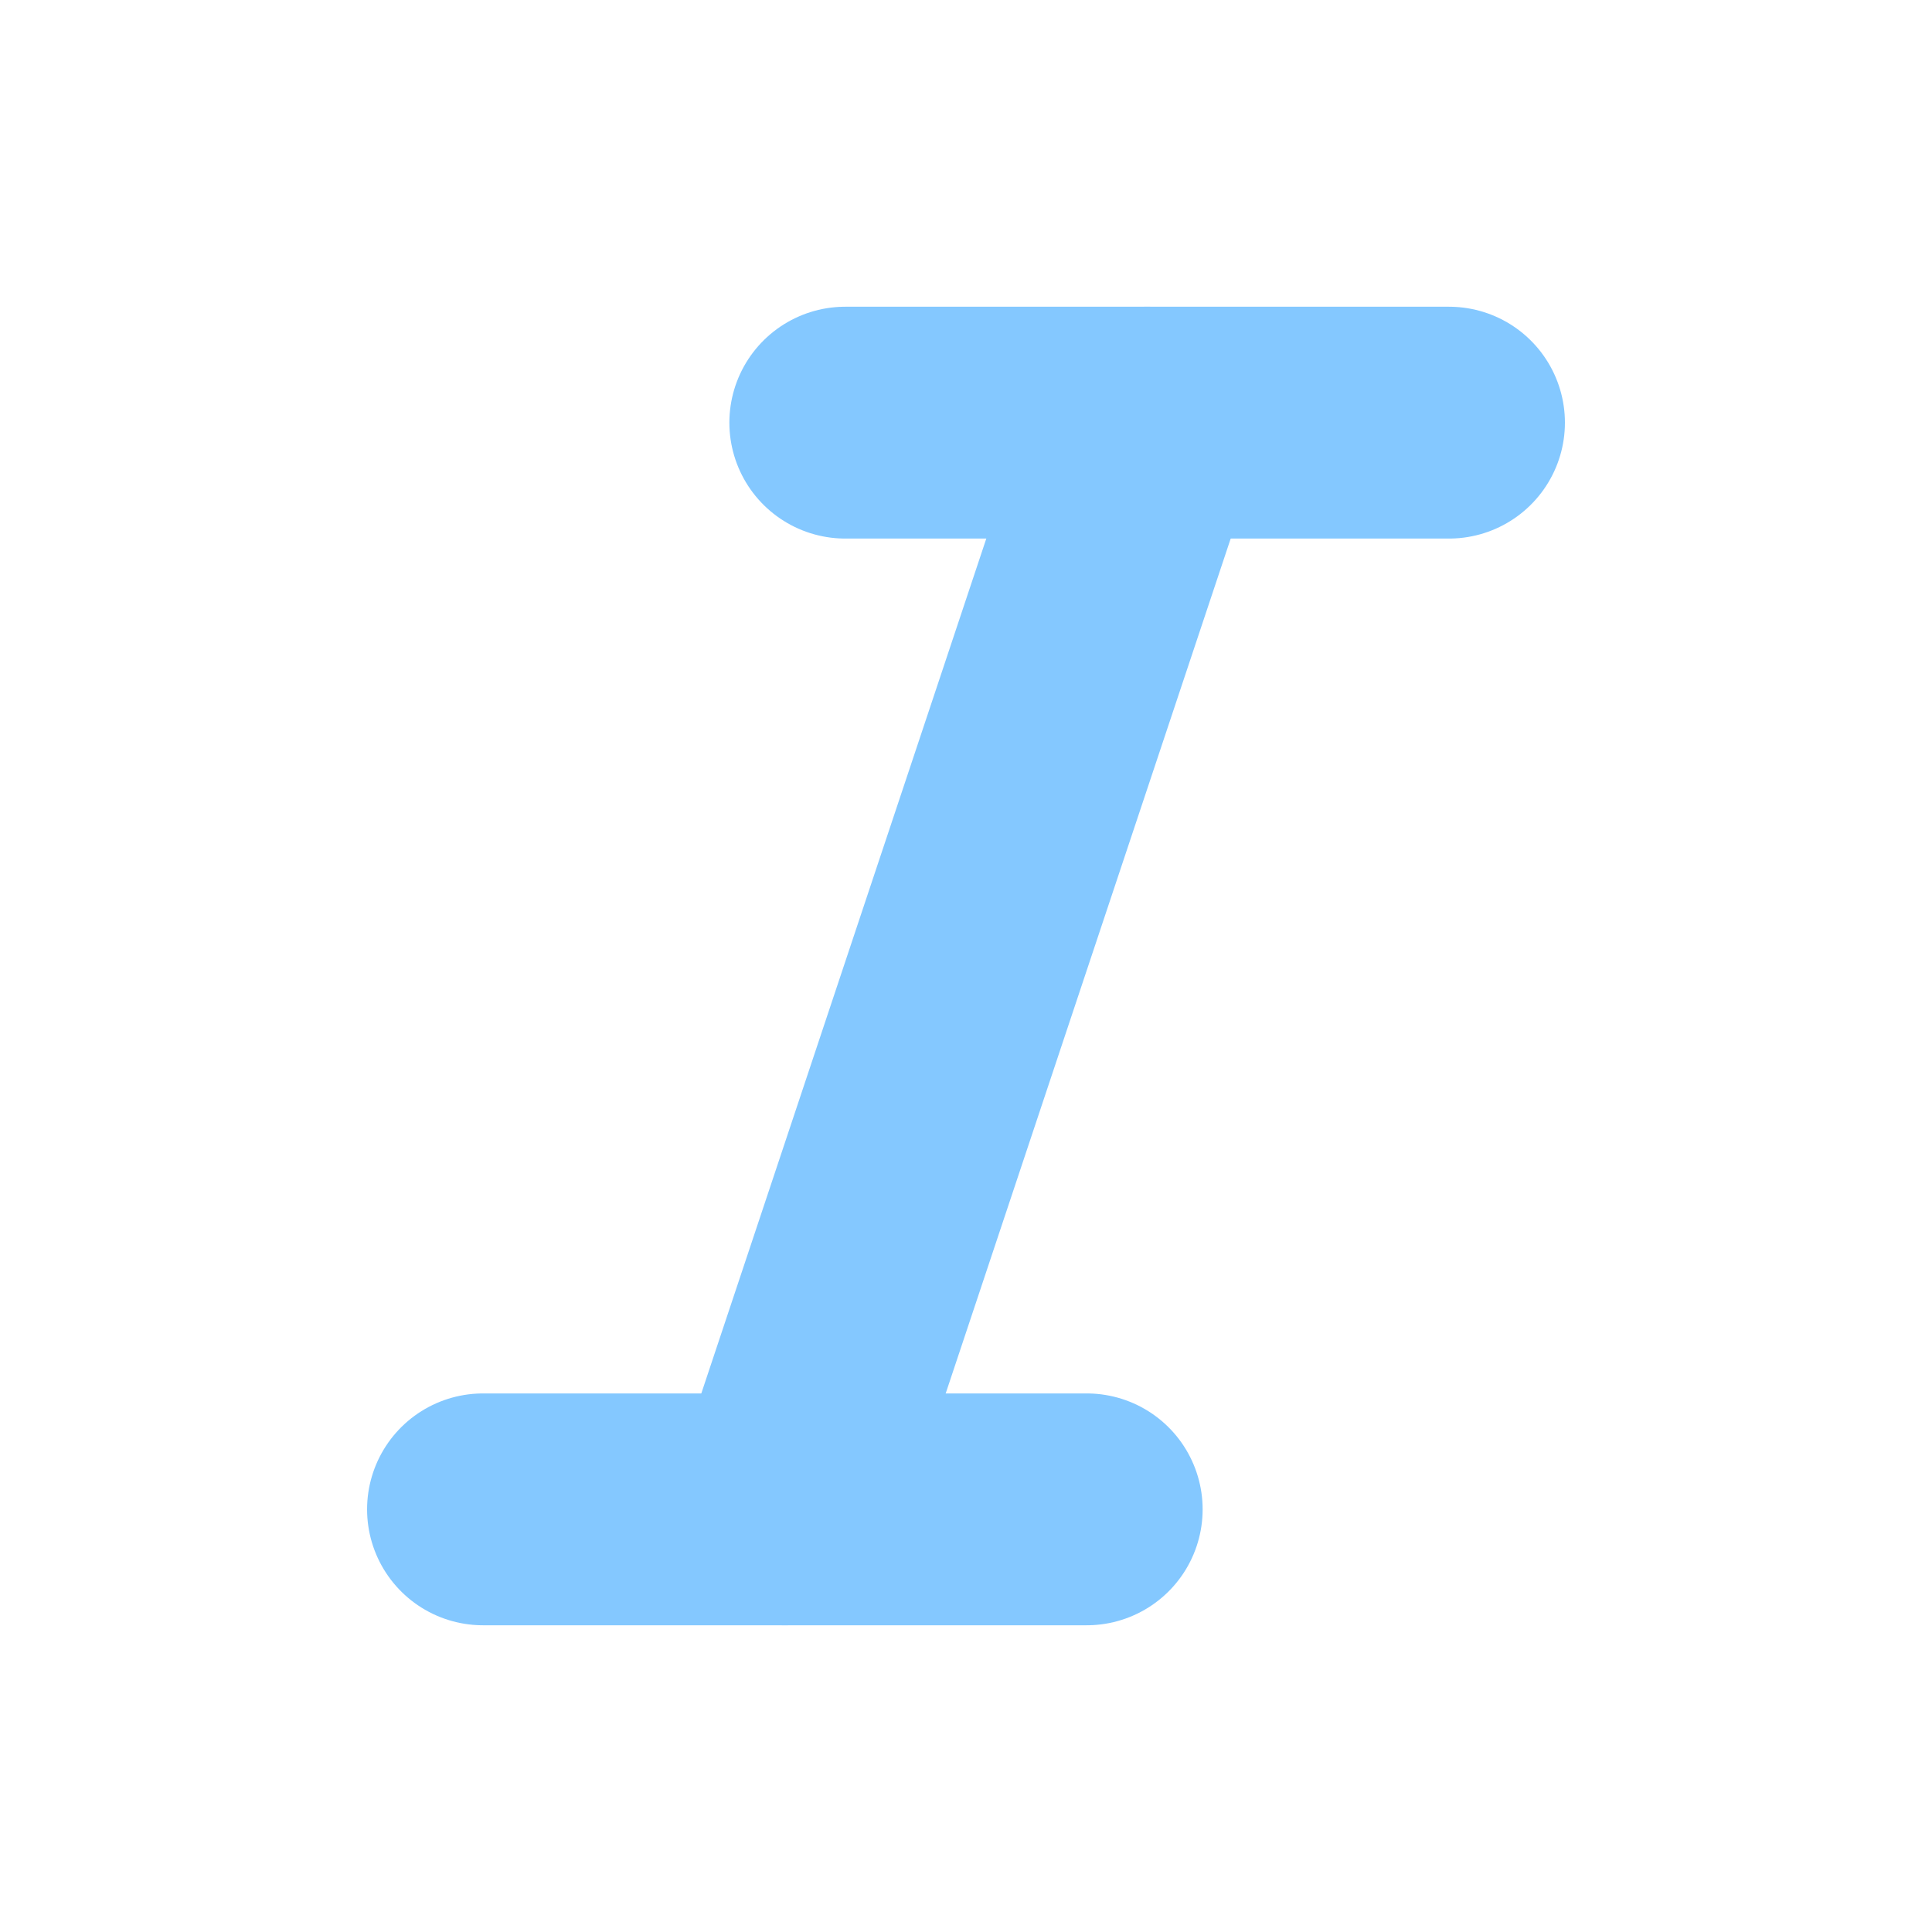 <svg width="25" height="25" viewBox="0 0 25 25" fill="none" xmlns="http://www.w3.org/2000/svg">
<path d="M14.844 5.469L10.156 19.531" stroke="#84C8FF" stroke-width="3" stroke-linecap="round" stroke-linejoin="round"/>
<path d="M6.25 19.531H14.062" stroke="#84C8FF" stroke-width="3" stroke-linecap="round" stroke-linejoin="round"/>
<path d="M10.938 5.469H18.75" stroke="#84C8FF" stroke-width="3" stroke-linecap="round" stroke-linejoin="round"/>
</svg>
